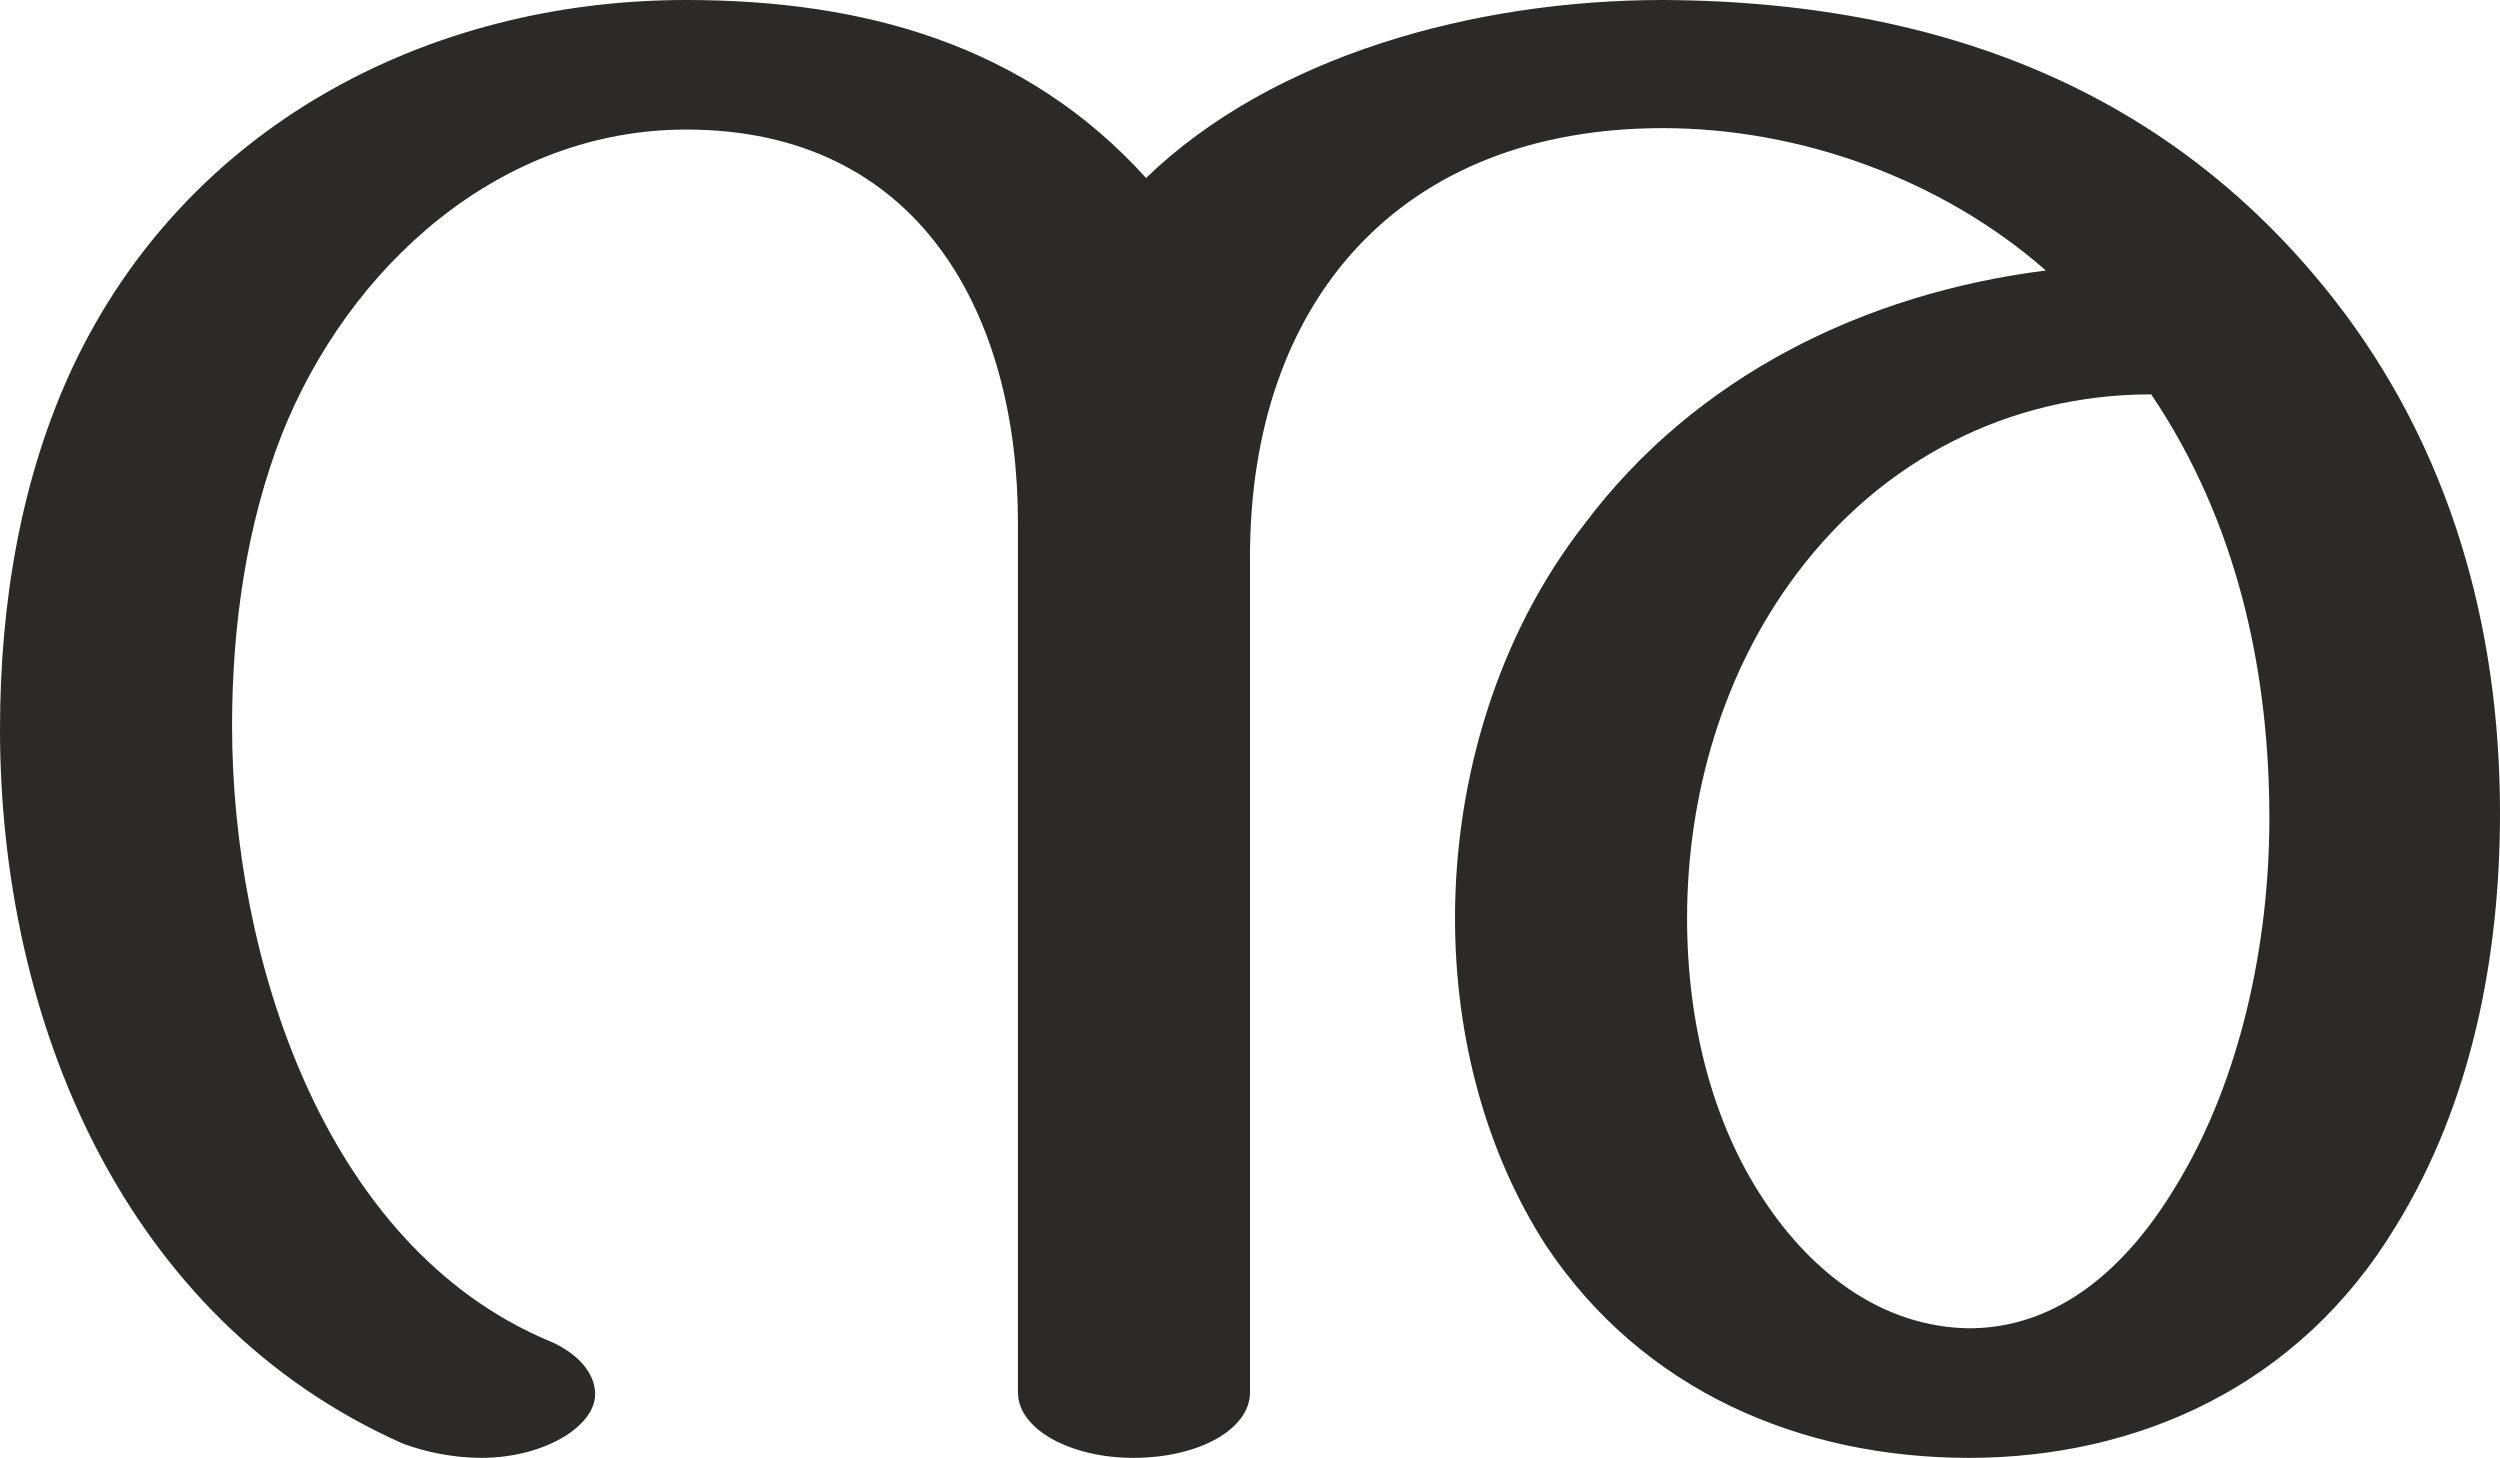 <?xml version="1.0" encoding="UTF-8"?>
<!DOCTYPE svg PUBLIC "-//W3C//DTD SVG 1.1//EN" "http://www.w3.org/Graphics/SVG/1.1/DTD/svg11.dtd">
<!-- Creator: CorelDRAW X8 -->
<svg xmlns="http://www.w3.org/2000/svg" xml:space="preserve" width="1756px" height="1024px" version="1.1" style="shape-rendering:geometricPrecision; text-rendering:geometricPrecision; image-rendering:optimizeQuality; fill-rule:evenodd; clip-rule:evenodd"
viewBox="0 0 1756 1024"
 xmlns:xlink="http://www.w3.org/1999/xlink">
 <defs>
  <style type="text/css">
   <![CDATA[
    .fil0 {fill:#2B2A29;fill-rule:nonzero}
   ]]>
  </style>
 </defs>
 <g id="Layer_x0020_1">
  <path class="fil0" d="M1383 1024c118,0 232,-50 300,-163 53,-86 73,-189 73,-290 0,-131 -35,-256 -116,-360 -104,-133 -256,-210 -472,-211 -132,0 -274,39 -363,125 -85,-94 -199,-125 -323,-125 -183,0 -352,90 -431,258 -36,77 -51,165 -51,254 0,205 87,415 283,502 16,6 36,10 55,10 23,0 46,-6 63,-18 12,-9 17,-18 17,-27 0,-15 -13,-29 -32,-37 -160,-67 -223,-272 -223,-432 0,-70 10,-141 35,-205 47,-118 153,-214 284,-214 164,0 233,130 233,276l0 611c0,26 37,46 81,46 46,0 82,-20 82,-46l0 -587c0,-180 106,-301 290,-301 95,0 195,35 269,100 -127,16 -246,74 -324,178 -61,78 -91,179 -91,277 0,84 22,165 64,230 68,102 179,149 297,149zm0 -91c-62,-1 -111,-40 -144,-90 -36,-54 -54,-124 -54,-198 0,-86 25,-173 77,-242 60,-80 149,-126 249,-126 60,89 83,193 83,298 0,87 -20,183 -65,257 -40,67 -90,101 -146,101z"/>
 </g>
</svg>
